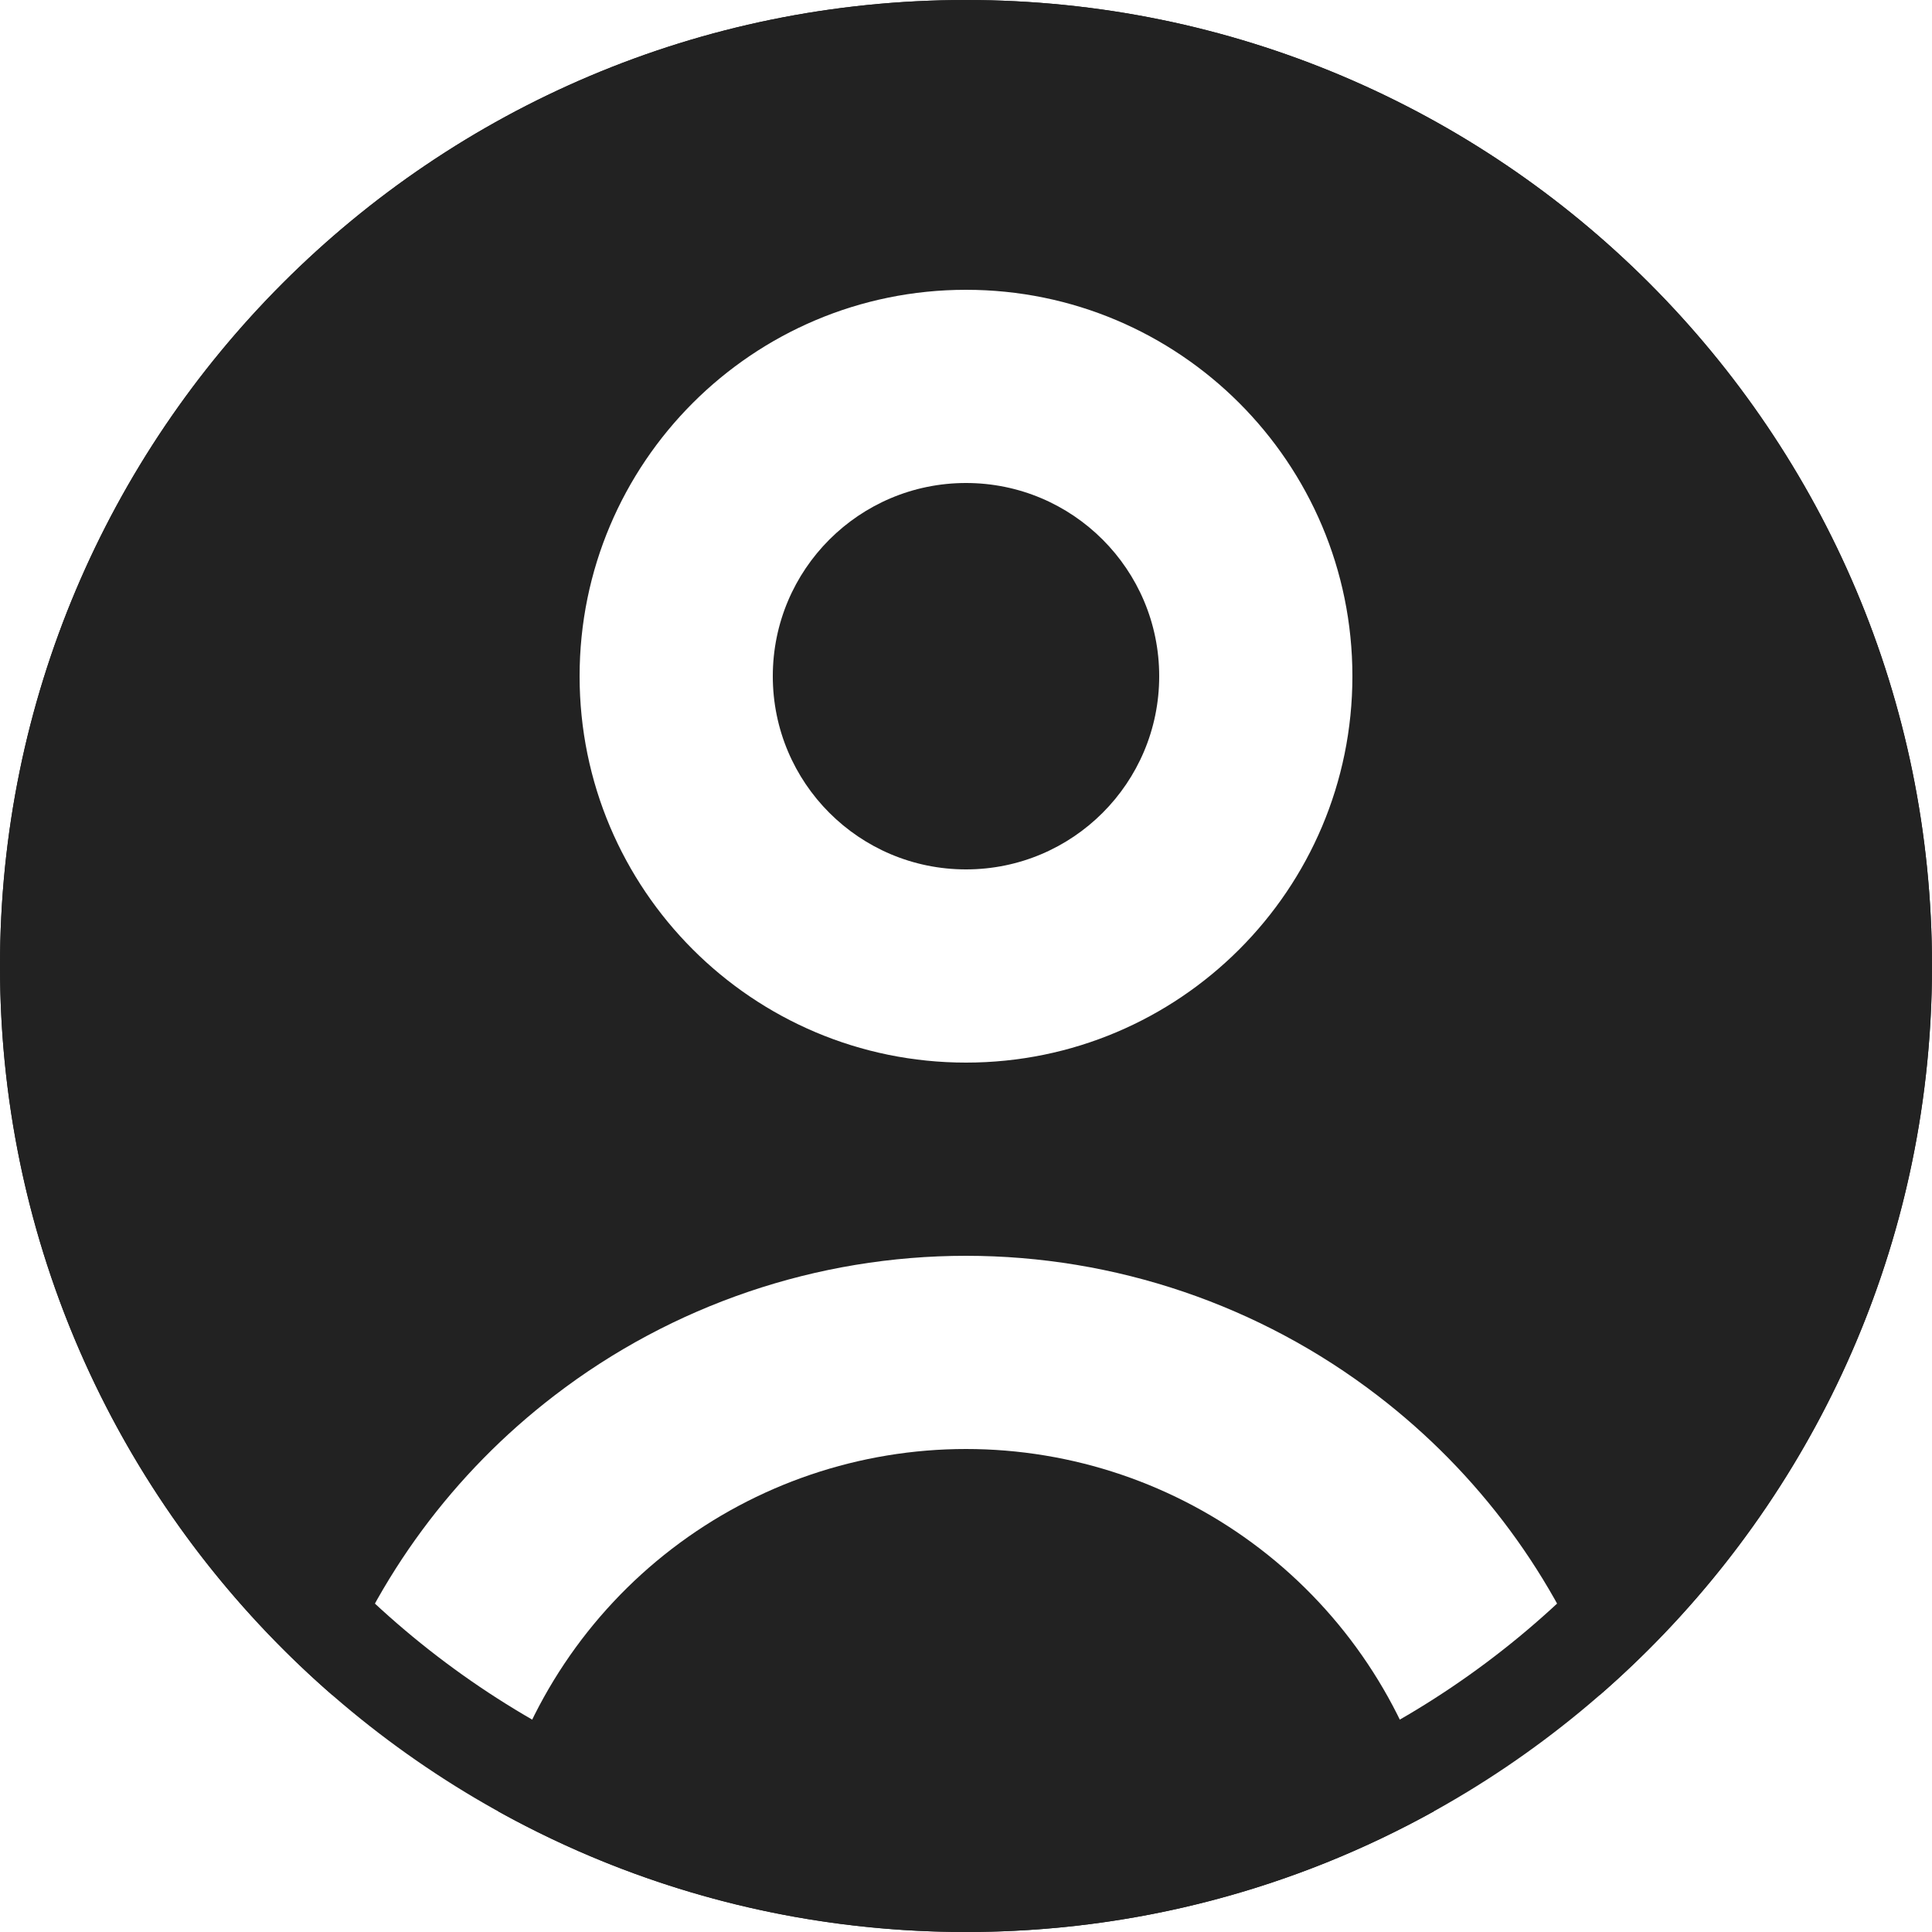 <svg width="20" height="20" viewBox="0 0 20 20" fill="none" xmlns="http://www.w3.org/2000/svg">
<path d="M8 7C8 5.895 8.895 5 10 5C11.105 5 12 5.895 12 7C12 8.105 11.105 9 10 9C8.895 9 8 8.105 8 7Z" fill="#222222"/>
<path fill-rule="evenodd" clip-rule="evenodd" d="M0 10C0 4.477 4.477 0 10 0C15.523 0 20 4.477 20 10C20 13.014 18.666 15.717 16.557 17.55C16.1 16.325 15.306 15.248 14.261 14.447C13.039 13.508 11.541 13 10 13C8.459 13 6.961 13.508 5.739 14.447C4.694 15.248 3.9 16.325 3.443 17.55C1.333 15.717 0 13.014 0 10ZM10 3C7.791 3 6 4.791 6 7C6 9.209 7.791 11 10 11C12.209 11 14 9.209 14 7C14 4.791 12.209 3 10 3Z" fill="#222222"/>
<path d="M14.83 18.706C14.834 18.721 14.838 18.736 14.843 18.751C13.408 19.547 11.757 20 10 20C8.243 20 6.592 19.547 5.157 18.751C5.162 18.736 5.166 18.721 5.17 18.706C5.455 17.643 6.083 16.703 6.956 16.033C7.829 15.363 8.899 15 10 15C11.101 15 12.171 15.363 13.044 16.033C13.917 16.703 14.545 17.643 14.83 18.706Z" fill="#222222"/>
<path fill-rule="evenodd" clip-rule="evenodd" d="M1 10C1 14.971 5.029 19 10 19C14.971 19 19 14.971 19 10C19 5.029 14.971 1 10 1C5.029 1 1 5.029 1 10ZM10 0C4.477 0 0 4.477 0 10C0 15.523 4.477 20 10 20C15.523 20 20 15.523 20 10C20 4.477 15.523 0 10 0Z" fill="#222222"/>
</svg>

